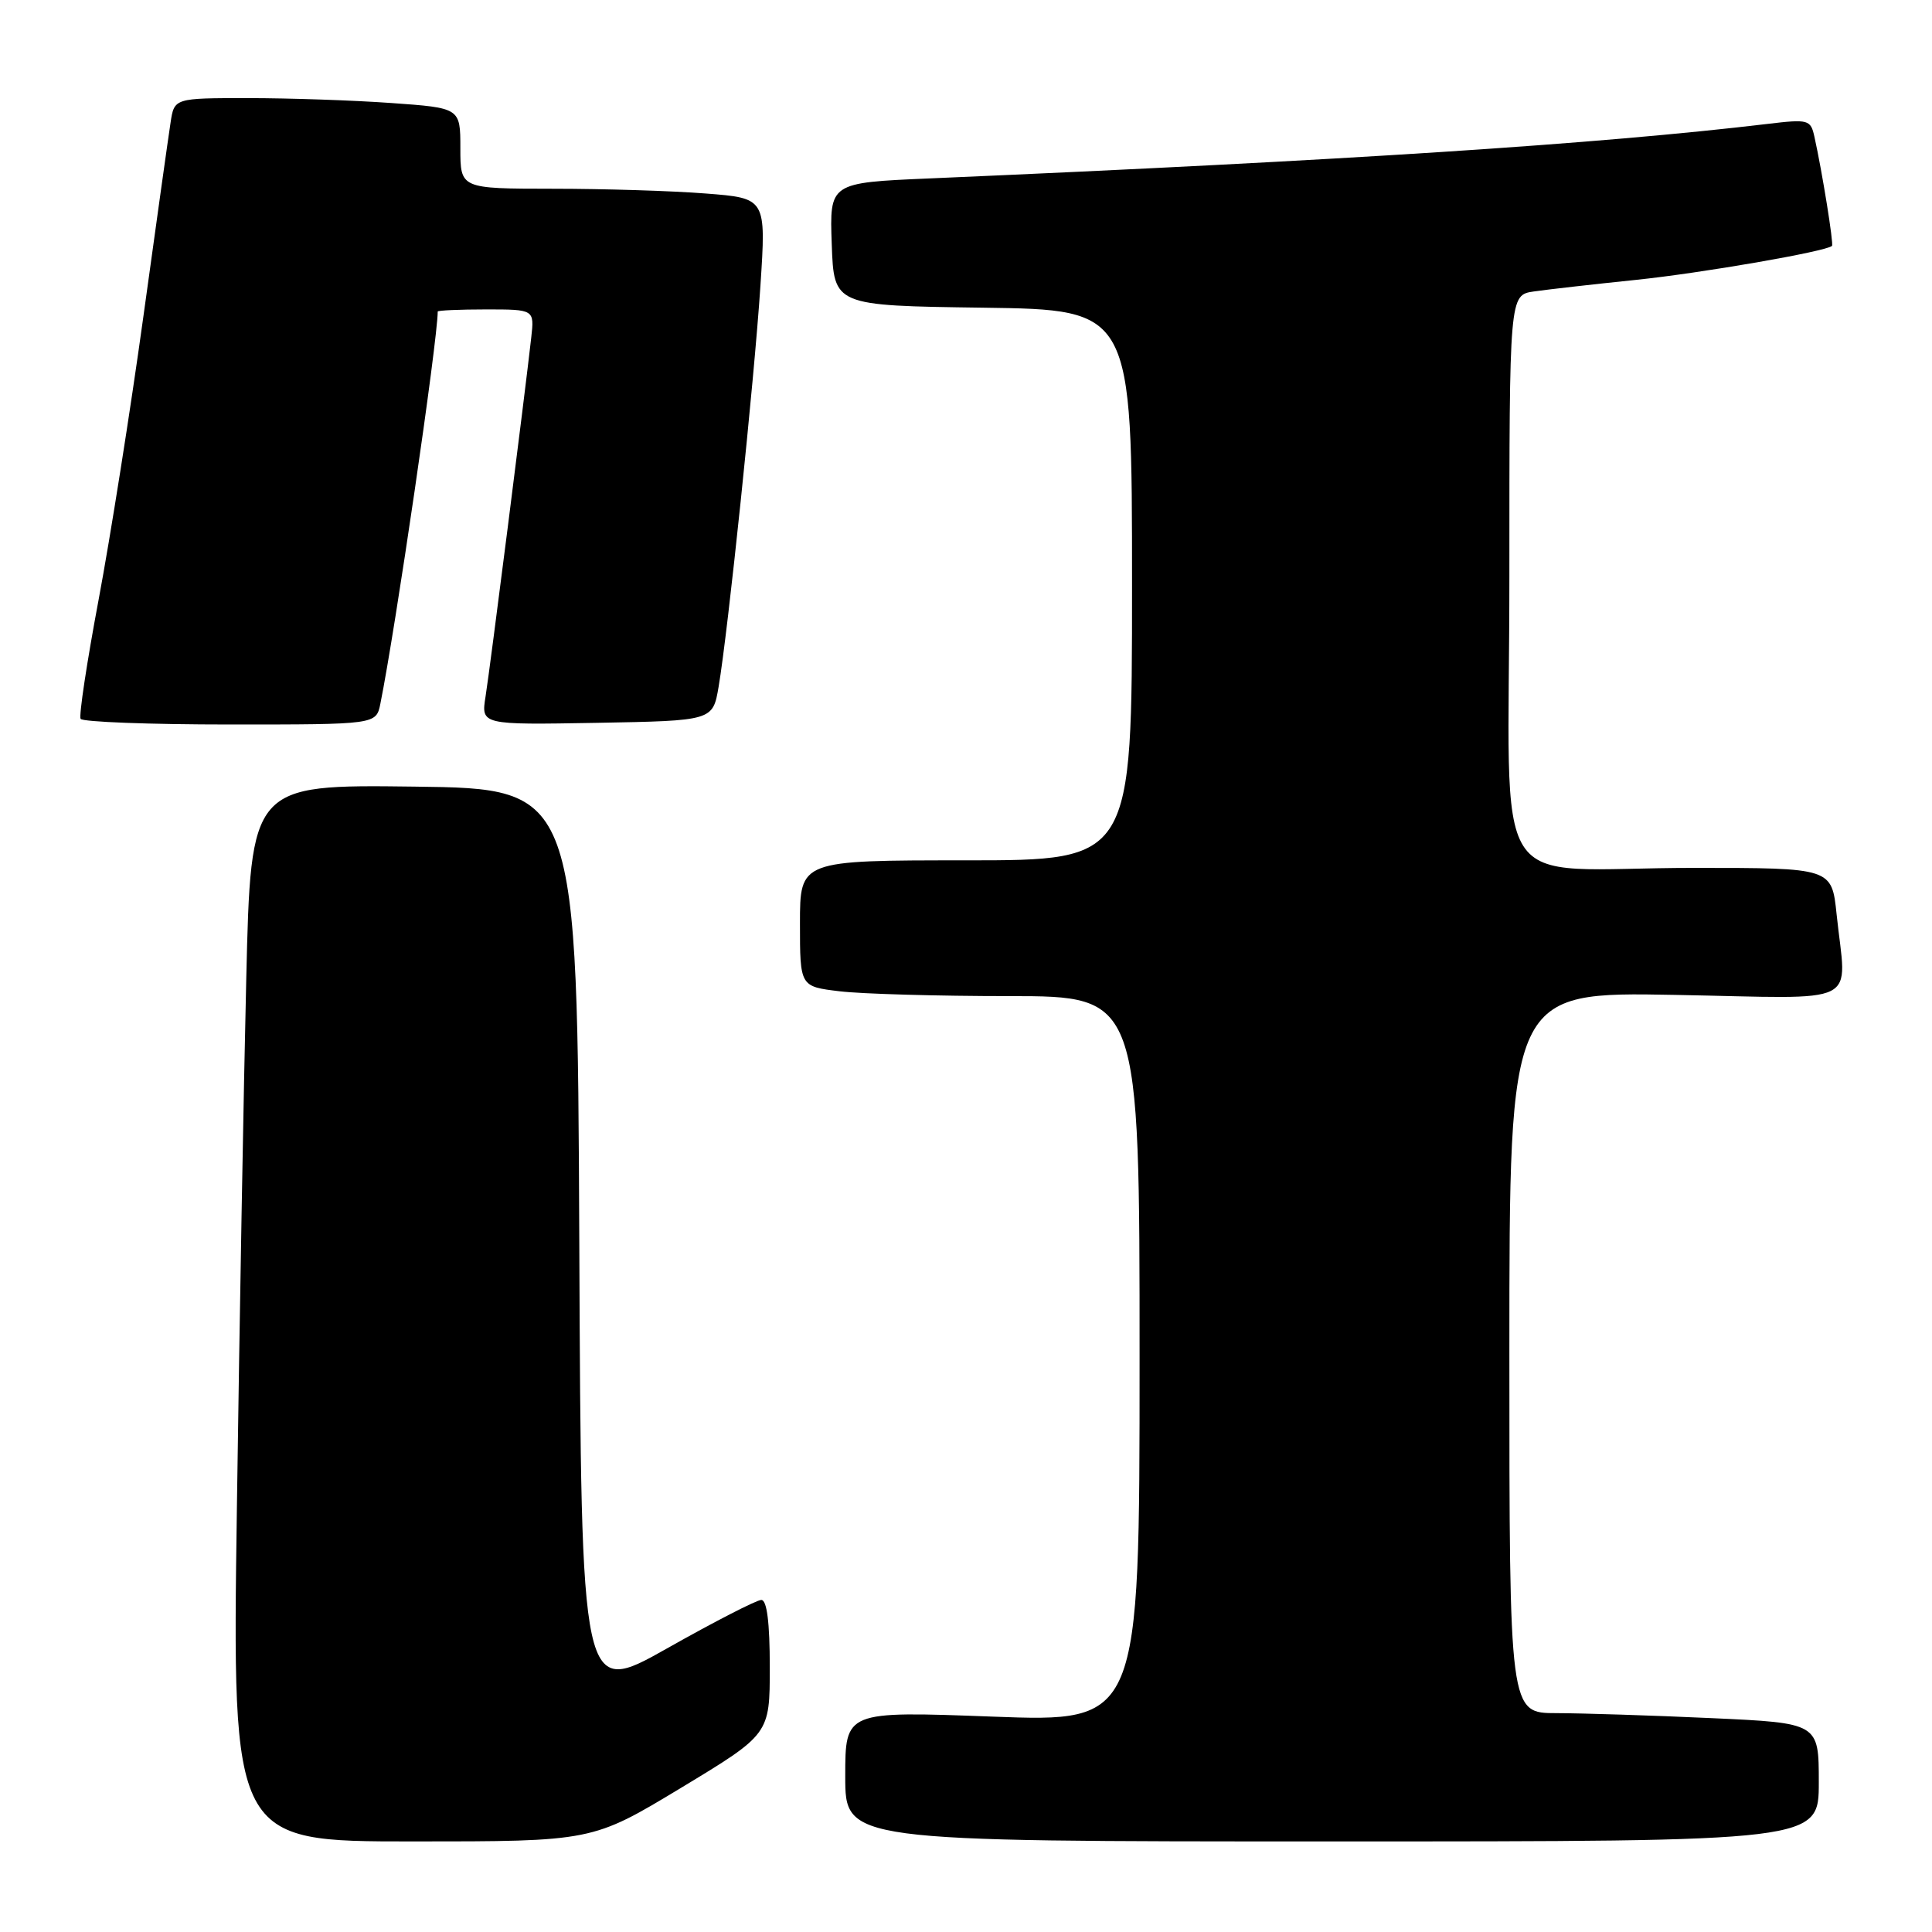 <?xml version="1.0" encoding="UTF-8" standalone="no"?>
<!DOCTYPE svg PUBLIC "-//W3C//DTD SVG 1.1//EN" "http://www.w3.org/Graphics/SVG/1.1/DTD/svg11.dtd" >
<svg xmlns="http://www.w3.org/2000/svg" xmlns:xlink="http://www.w3.org/1999/xlink" version="1.1" viewBox="0 0 256 256">
 <g >
 <path fill="currentColor"
d=" M 90.24 236.90 C 102.00 229.79 102.00 229.79 102.00 220.90 C 102.00 214.99 101.62 212.00 100.88 212.00 C 100.26 212.00 94.64 214.89 88.39 218.42 C 77.02 224.83 77.02 224.83 76.76 164.67 C 76.50 104.50 76.50 104.50 54.87 104.23 C 33.24 103.96 33.24 103.96 32.63 129.73 C 32.29 143.90 31.73 175.41 31.39 199.75 C 30.76 244.00 30.76 244.00 54.62 244.00 C 78.48 244.00 78.48 244.00 90.24 236.90 Z  M 241.00 236.16 C 241.00 228.31 241.00 228.31 226.75 227.66 C 218.91 227.30 209.69 227.01 206.25 227.00 C 200.00 227.00 200.00 227.00 200.00 179.21 C 200.00 131.42 200.00 131.42 222.00 131.83 C 247.11 132.30 244.65 133.53 243.36 121.15 C 242.72 115.00 242.72 115.00 224.48 115.00 C 196.76 115.00 200.00 120.11 200.00 76.42 C 200.00 39.09 200.00 39.09 203.25 38.62 C 205.04 38.36 211.10 37.67 216.73 37.09 C 225.52 36.18 241.99 33.32 242.75 32.58 C 242.99 32.34 241.46 22.81 240.42 18.12 C 239.92 15.85 239.63 15.77 234.20 16.42 C 211.77 19.09 178.57 21.25 123.21 23.64 C 109.92 24.21 109.92 24.21 110.21 32.35 C 110.50 40.50 110.50 40.50 130.25 40.77 C 150.00 41.04 150.00 41.04 150.00 77.52 C 150.00 114.00 150.00 114.00 128.00 114.00 C 106.00 114.00 106.00 114.00 106.00 122.36 C 106.00 130.72 106.00 130.72 111.25 131.35 C 114.14 131.70 124.26 131.99 133.75 131.99 C 151.00 132.00 151.00 132.00 151.00 180.09 C 151.00 228.19 151.00 228.19 131.50 227.46 C 112.00 226.73 112.00 226.73 112.00 235.37 C 112.00 244.00 112.00 244.00 176.50 244.00 C 241.00 244.00 241.00 244.00 241.00 236.16 Z  M 50.40 93.25 C 52.38 83.47 58.00 45.07 58.00 41.28 C 58.00 41.13 60.88 41.00 64.40 41.00 C 70.81 41.00 70.81 41.00 70.39 44.75 C 69.56 52.18 64.93 88.58 64.34 92.28 C 63.74 96.05 63.74 96.05 79.09 95.78 C 94.45 95.50 94.45 95.50 95.22 91.00 C 96.46 83.72 99.93 50.47 100.76 37.88 C 101.52 26.26 101.52 26.26 93.51 25.64 C 89.11 25.29 79.99 25.01 73.25 25.01 C 61.00 25.00 61.00 25.00 61.00 19.65 C 61.00 14.30 61.00 14.30 51.85 13.65 C 46.81 13.29 38.28 13.00 32.89 13.00 C 23.09 13.00 23.09 13.00 22.60 16.25 C 22.32 18.04 20.70 29.62 18.99 42.00 C 17.28 54.38 14.61 71.25 13.06 79.50 C 11.51 87.75 10.44 94.84 10.68 95.25 C 10.92 95.66 19.83 96.00 30.48 96.00 C 49.84 96.00 49.84 96.00 50.40 93.25 Z "/>
</g>
</svg>
